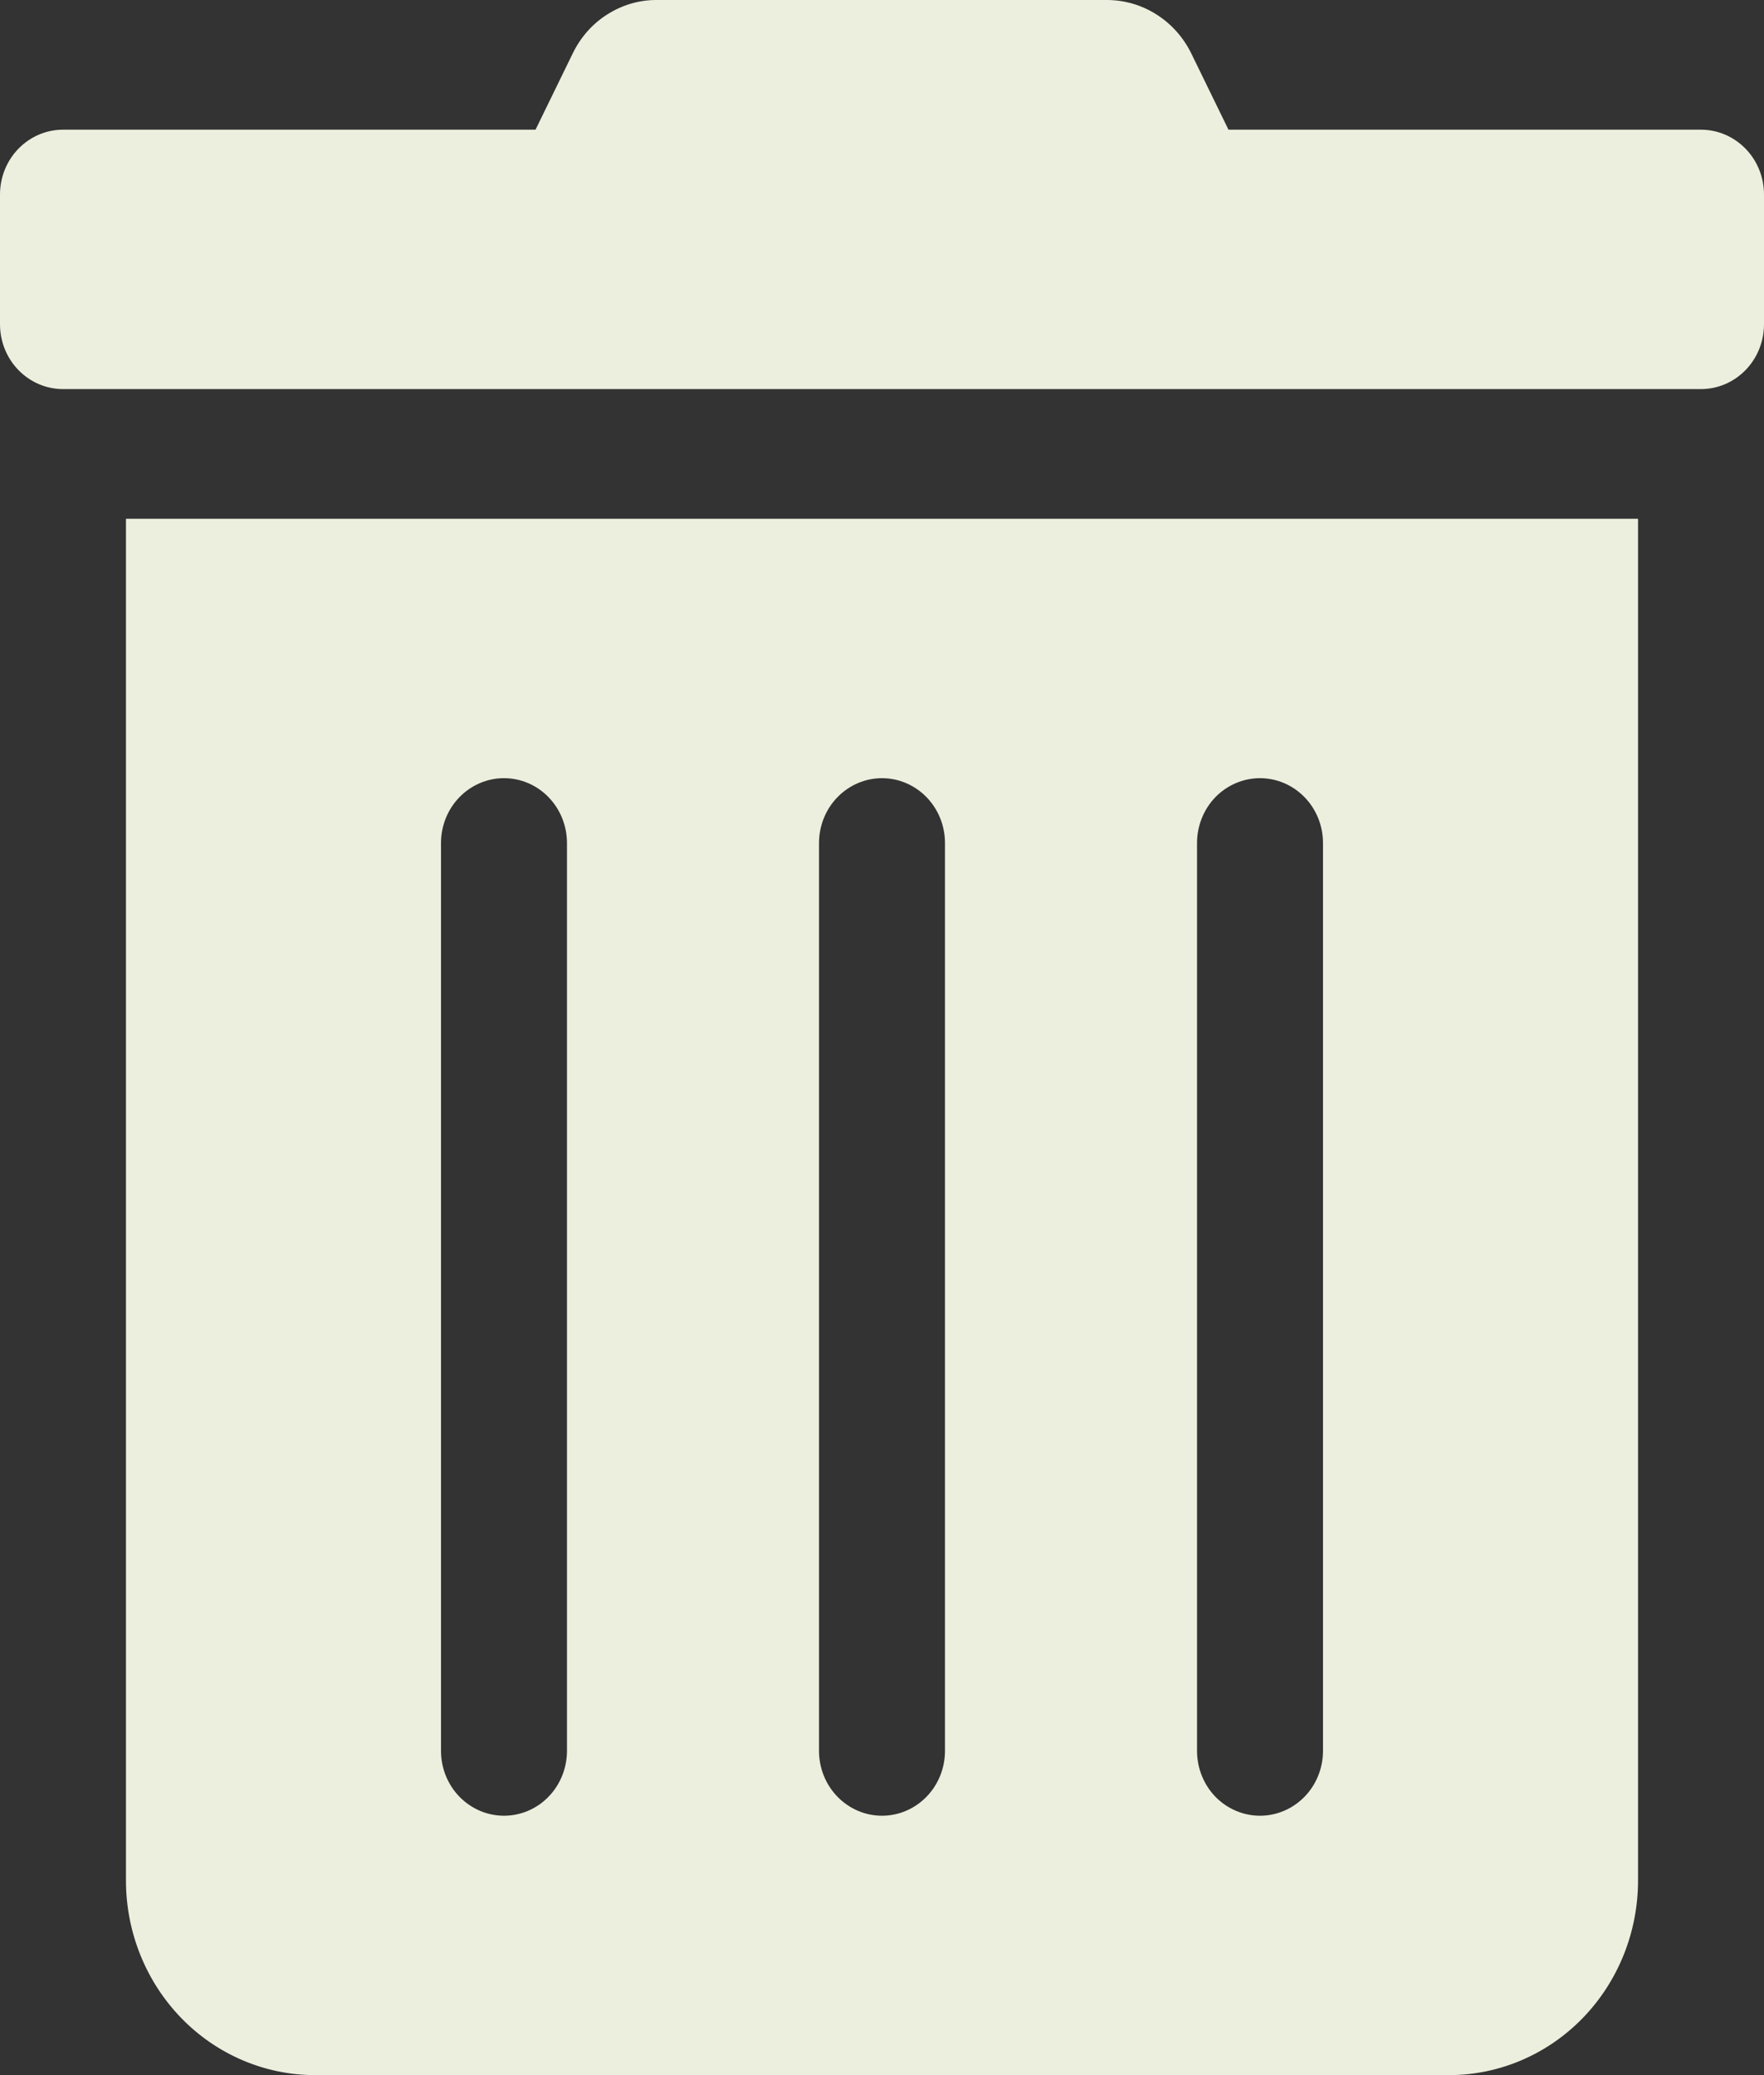 <svg width="17" height="20" viewBox="0 0 17 20" fill="none" xmlns="http://www.w3.org/2000/svg">
<rect x="0" y="0" width="17" height="20" fill="#333333" stroke="none"/>
<path d="M1.214 18.125C1.214 18.622 1.406 19.099 1.748 19.451C2.089 19.802 2.553 20 3.036 20H13.964C14.447 20 14.911 19.802 15.252 19.451C15.594 19.099 15.786 18.622 15.786 18.125V5H1.214V18.125ZM11.536 8.125C11.536 7.959 11.6 7.8 11.713 7.683C11.827 7.566 11.982 7.5 12.143 7.5C12.304 7.5 12.458 7.566 12.572 7.683C12.686 7.8 12.75 7.959 12.75 8.125V16.875C12.75 17.041 12.686 17.2 12.572 17.317C12.458 17.434 12.304 17.5 12.143 17.5C11.982 17.5 11.827 17.434 11.713 17.317C11.6 17.2 11.536 17.041 11.536 16.875V8.125ZM7.893 8.125C7.893 7.959 7.957 7.8 8.071 7.683C8.185 7.566 8.339 7.5 8.5 7.5C8.661 7.5 8.815 7.566 8.929 7.683C9.043 7.8 9.107 7.959 9.107 8.125V16.875C9.107 17.041 9.043 17.2 8.929 17.317C8.815 17.434 8.661 17.5 8.5 17.5C8.339 17.5 8.185 17.434 8.071 17.317C7.957 17.2 7.893 17.041 7.893 16.875V8.125ZM4.25 8.125C4.25 7.959 4.314 7.8 4.428 7.683C4.542 7.566 4.696 7.5 4.857 7.5C5.018 7.5 5.173 7.566 5.286 7.683C5.4 7.8 5.464 7.959 5.464 8.125V16.875C5.464 17.041 5.4 17.2 5.286 17.317C5.173 17.434 5.018 17.5 4.857 17.5C4.696 17.5 4.542 17.434 4.428 17.317C4.314 17.2 4.25 17.041 4.25 16.875V8.125ZM16.393 1.25H11.839L11.483 0.52C11.407 0.363 11.291 0.232 11.146 0.14C11.002 0.048 10.836 -0 10.667 6.84872e-06H6.329C6.16 -0.001 5.995 0.048 5.851 0.14C5.707 0.231 5.592 0.363 5.517 0.52L5.161 1.25H0.607C0.446 1.25 0.292 1.316 0.178 1.433C0.064 1.55 0 1.709 0 1.875L0 3.125C0 3.291 0.064 3.45 0.178 3.567C0.292 3.684 0.446 3.75 0.607 3.75H16.393C16.554 3.75 16.708 3.684 16.822 3.567C16.936 3.45 17 3.291 17 3.125V1.875C17 1.709 16.936 1.55 16.822 1.433C16.708 1.316 16.554 1.25 16.393 1.25Z" fill="#EDEFDE"/>
</svg>
